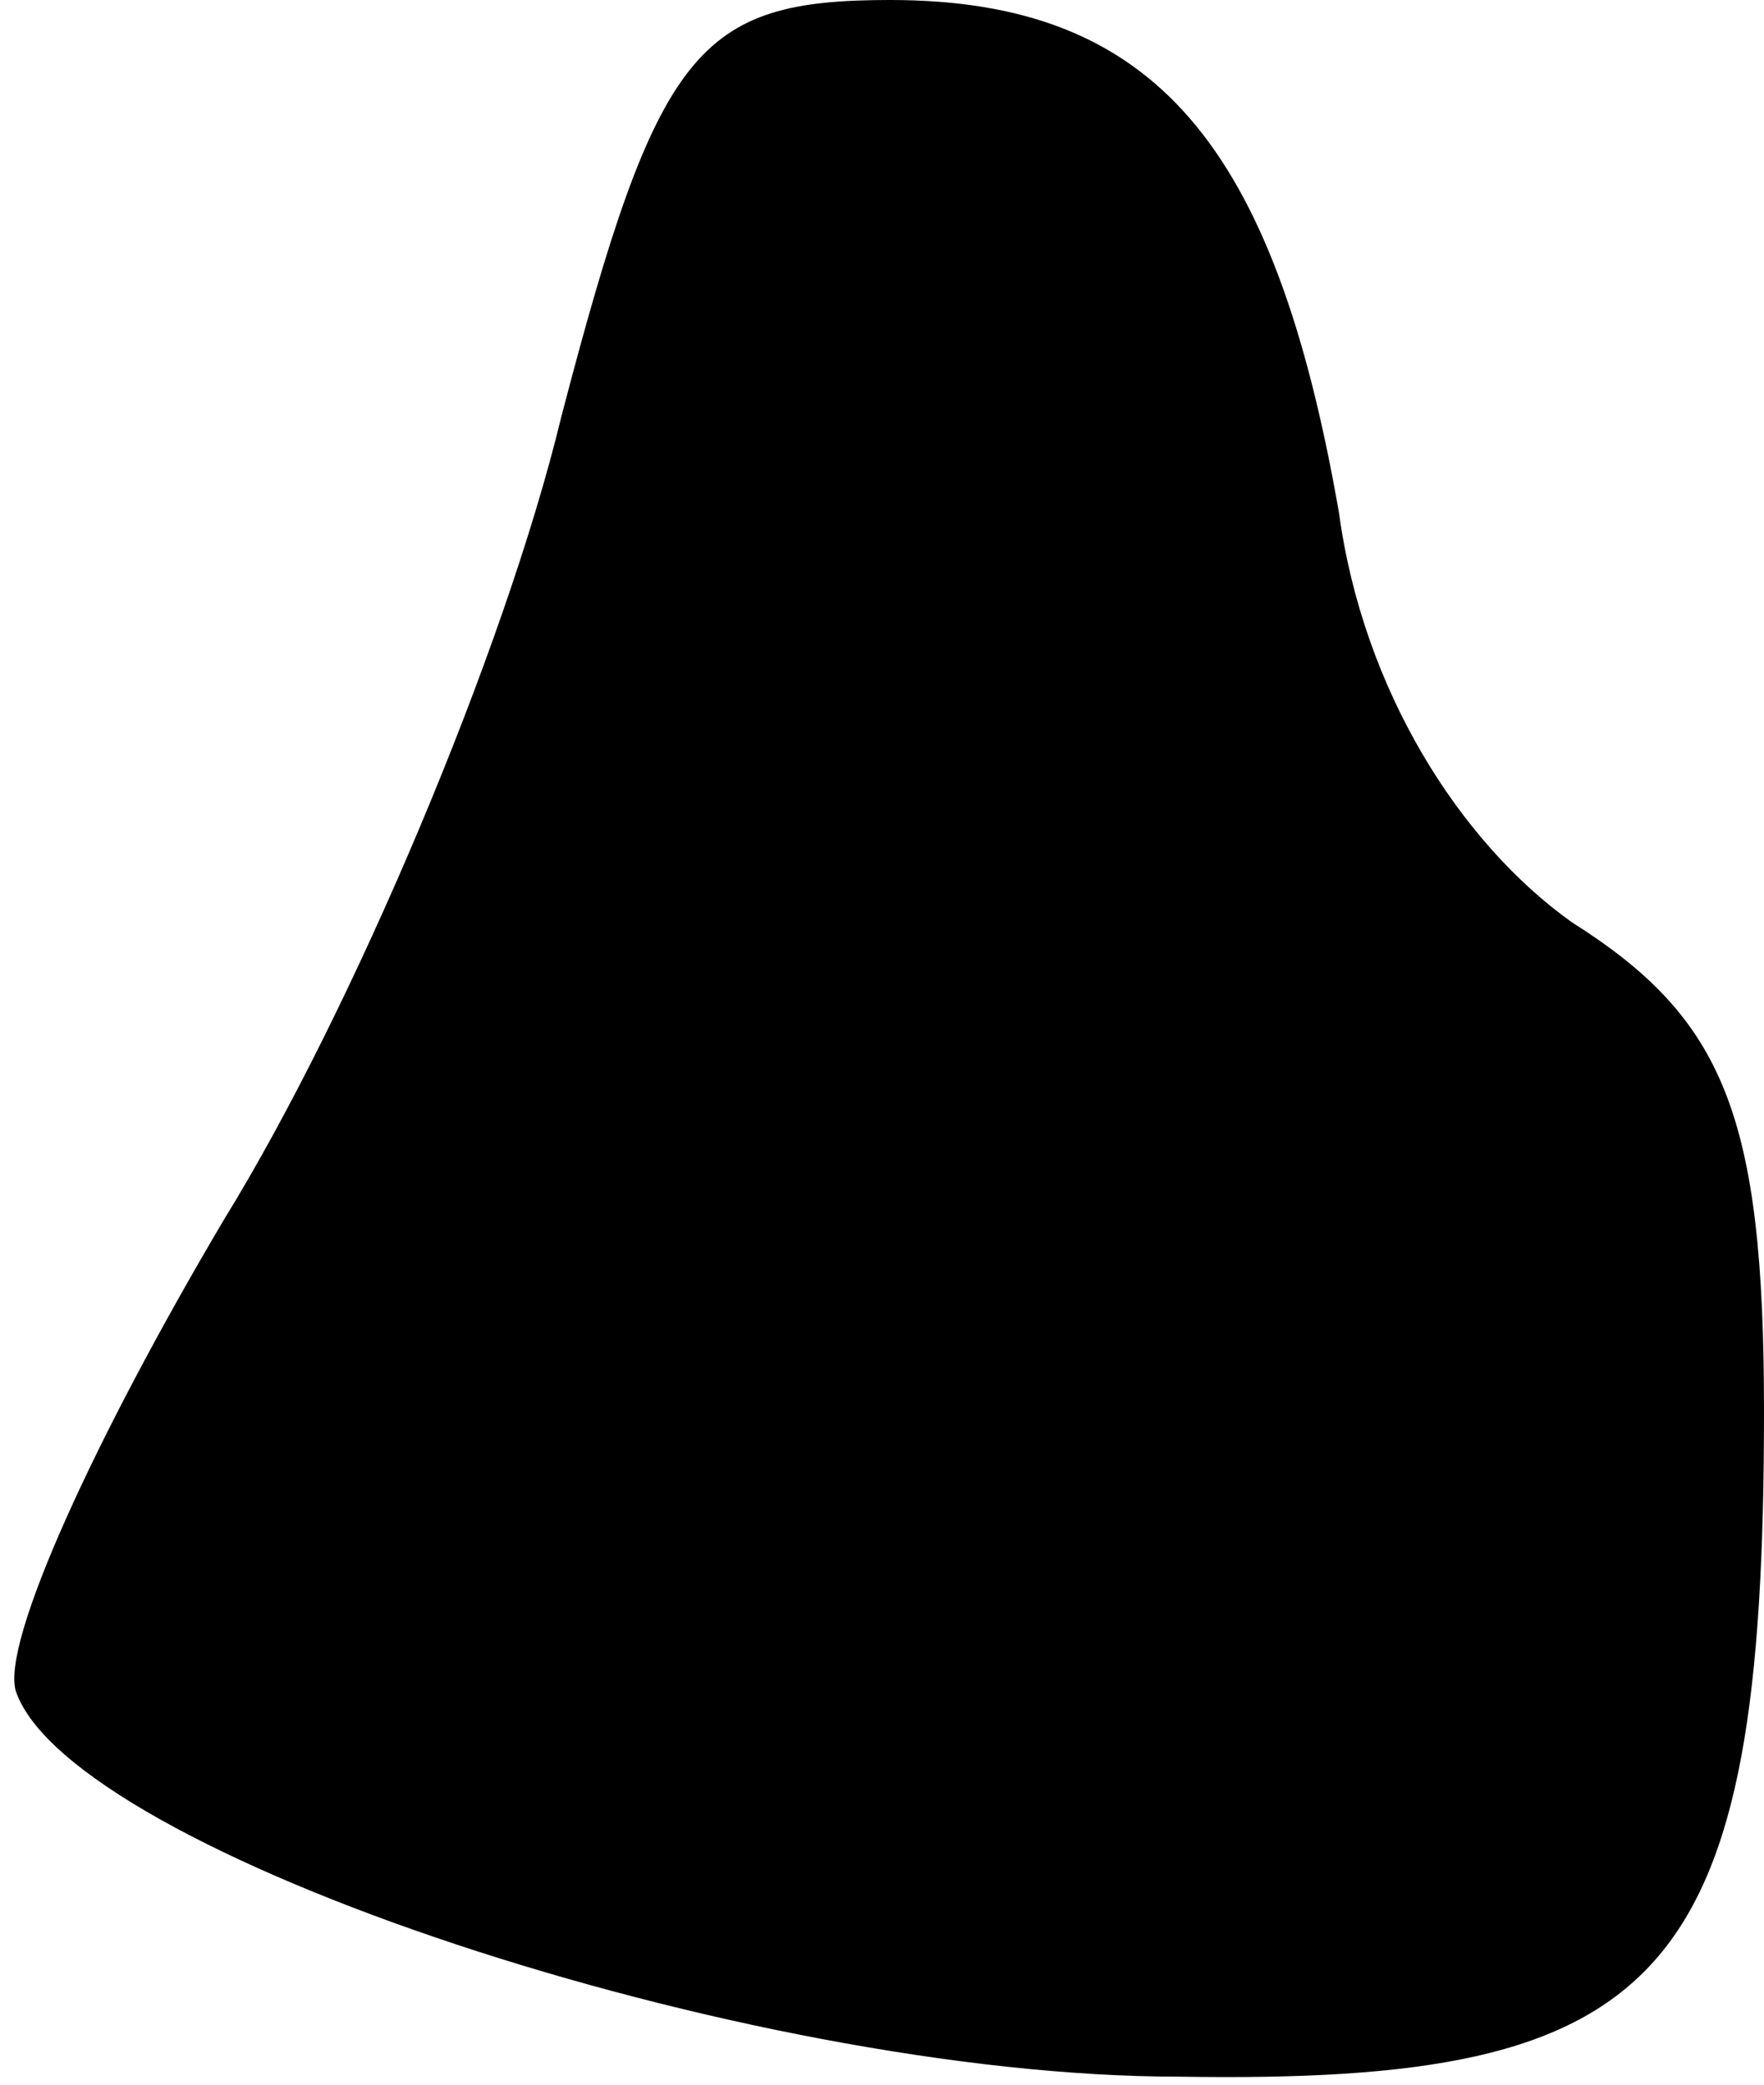 <?xml version="1.0" standalone="no"?>
<!DOCTYPE svg PUBLIC "-//W3C//DTD SVG 20010904//EN"
 "http://www.w3.org/TR/2001/REC-SVG-20010904/DTD/svg10.dtd">
<svg version="1.0" xmlns="http://www.w3.org/2000/svg"
 width="22pt" height="26pt" viewBox="0 0 22 26"
 preserveAspectRatio="xMidYMid meet">
<g transform="translate(0,26) scale(0.1,-0.1)"
fill="#000000" stroke="none">
<path fill="#000000" stroke="none" d="M70 208 c-7 -29 -26 -74 -42 -100 -16
-27 -28 -53 -26 -59 7 -20 91 -48 145 -48 61 -1 73 12 73 83 0 37 -5 49 -24
61 -14 10 -26 29 -29 51 -8 46 -23 64 -56 64 -24 0 -29 -6 -41 -52z"/>
</g>
</svg>
